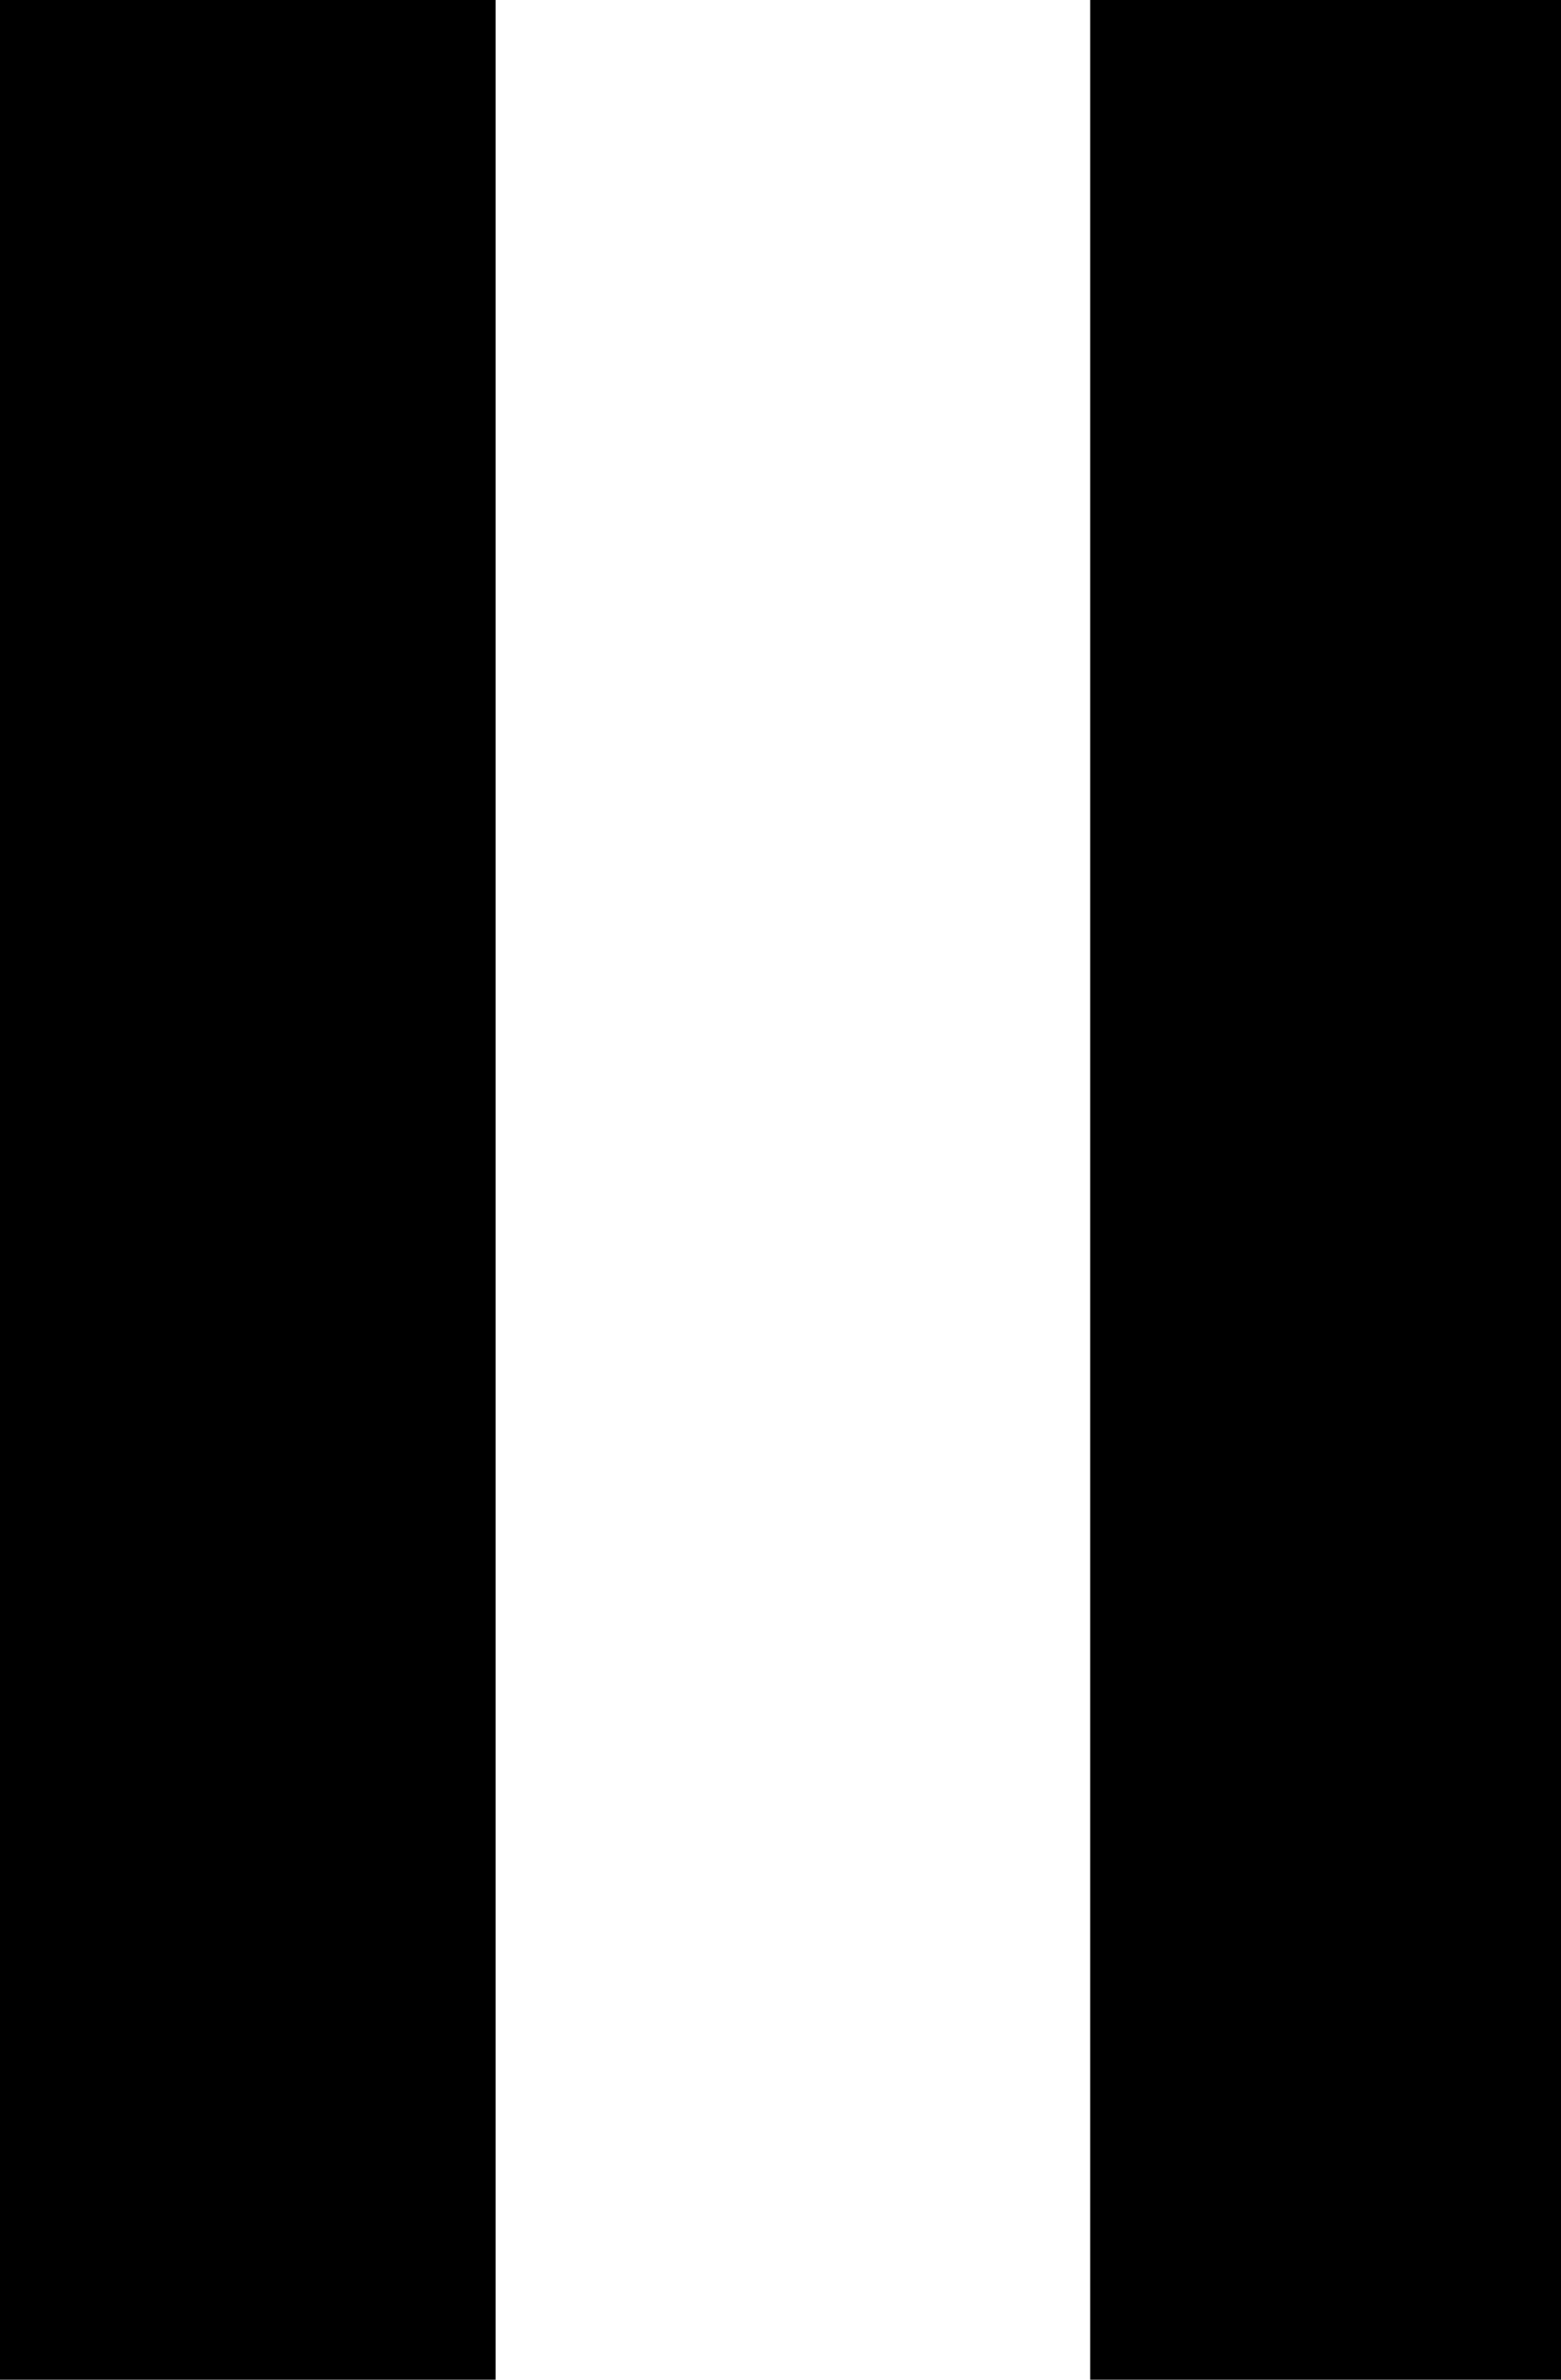 <!-- Generated by IcoMoon.io -->
<svg version="1.1" xmlns="http://www.w3.org/2000/svg" width="21" height="32" viewBox="0 0 21 32">
<title>pause</title>
<path d="M6.667 0h-6.667v32h6.667v-32zM21.333 0h-6.667v32h6.667v-32z"></path>
</svg>
